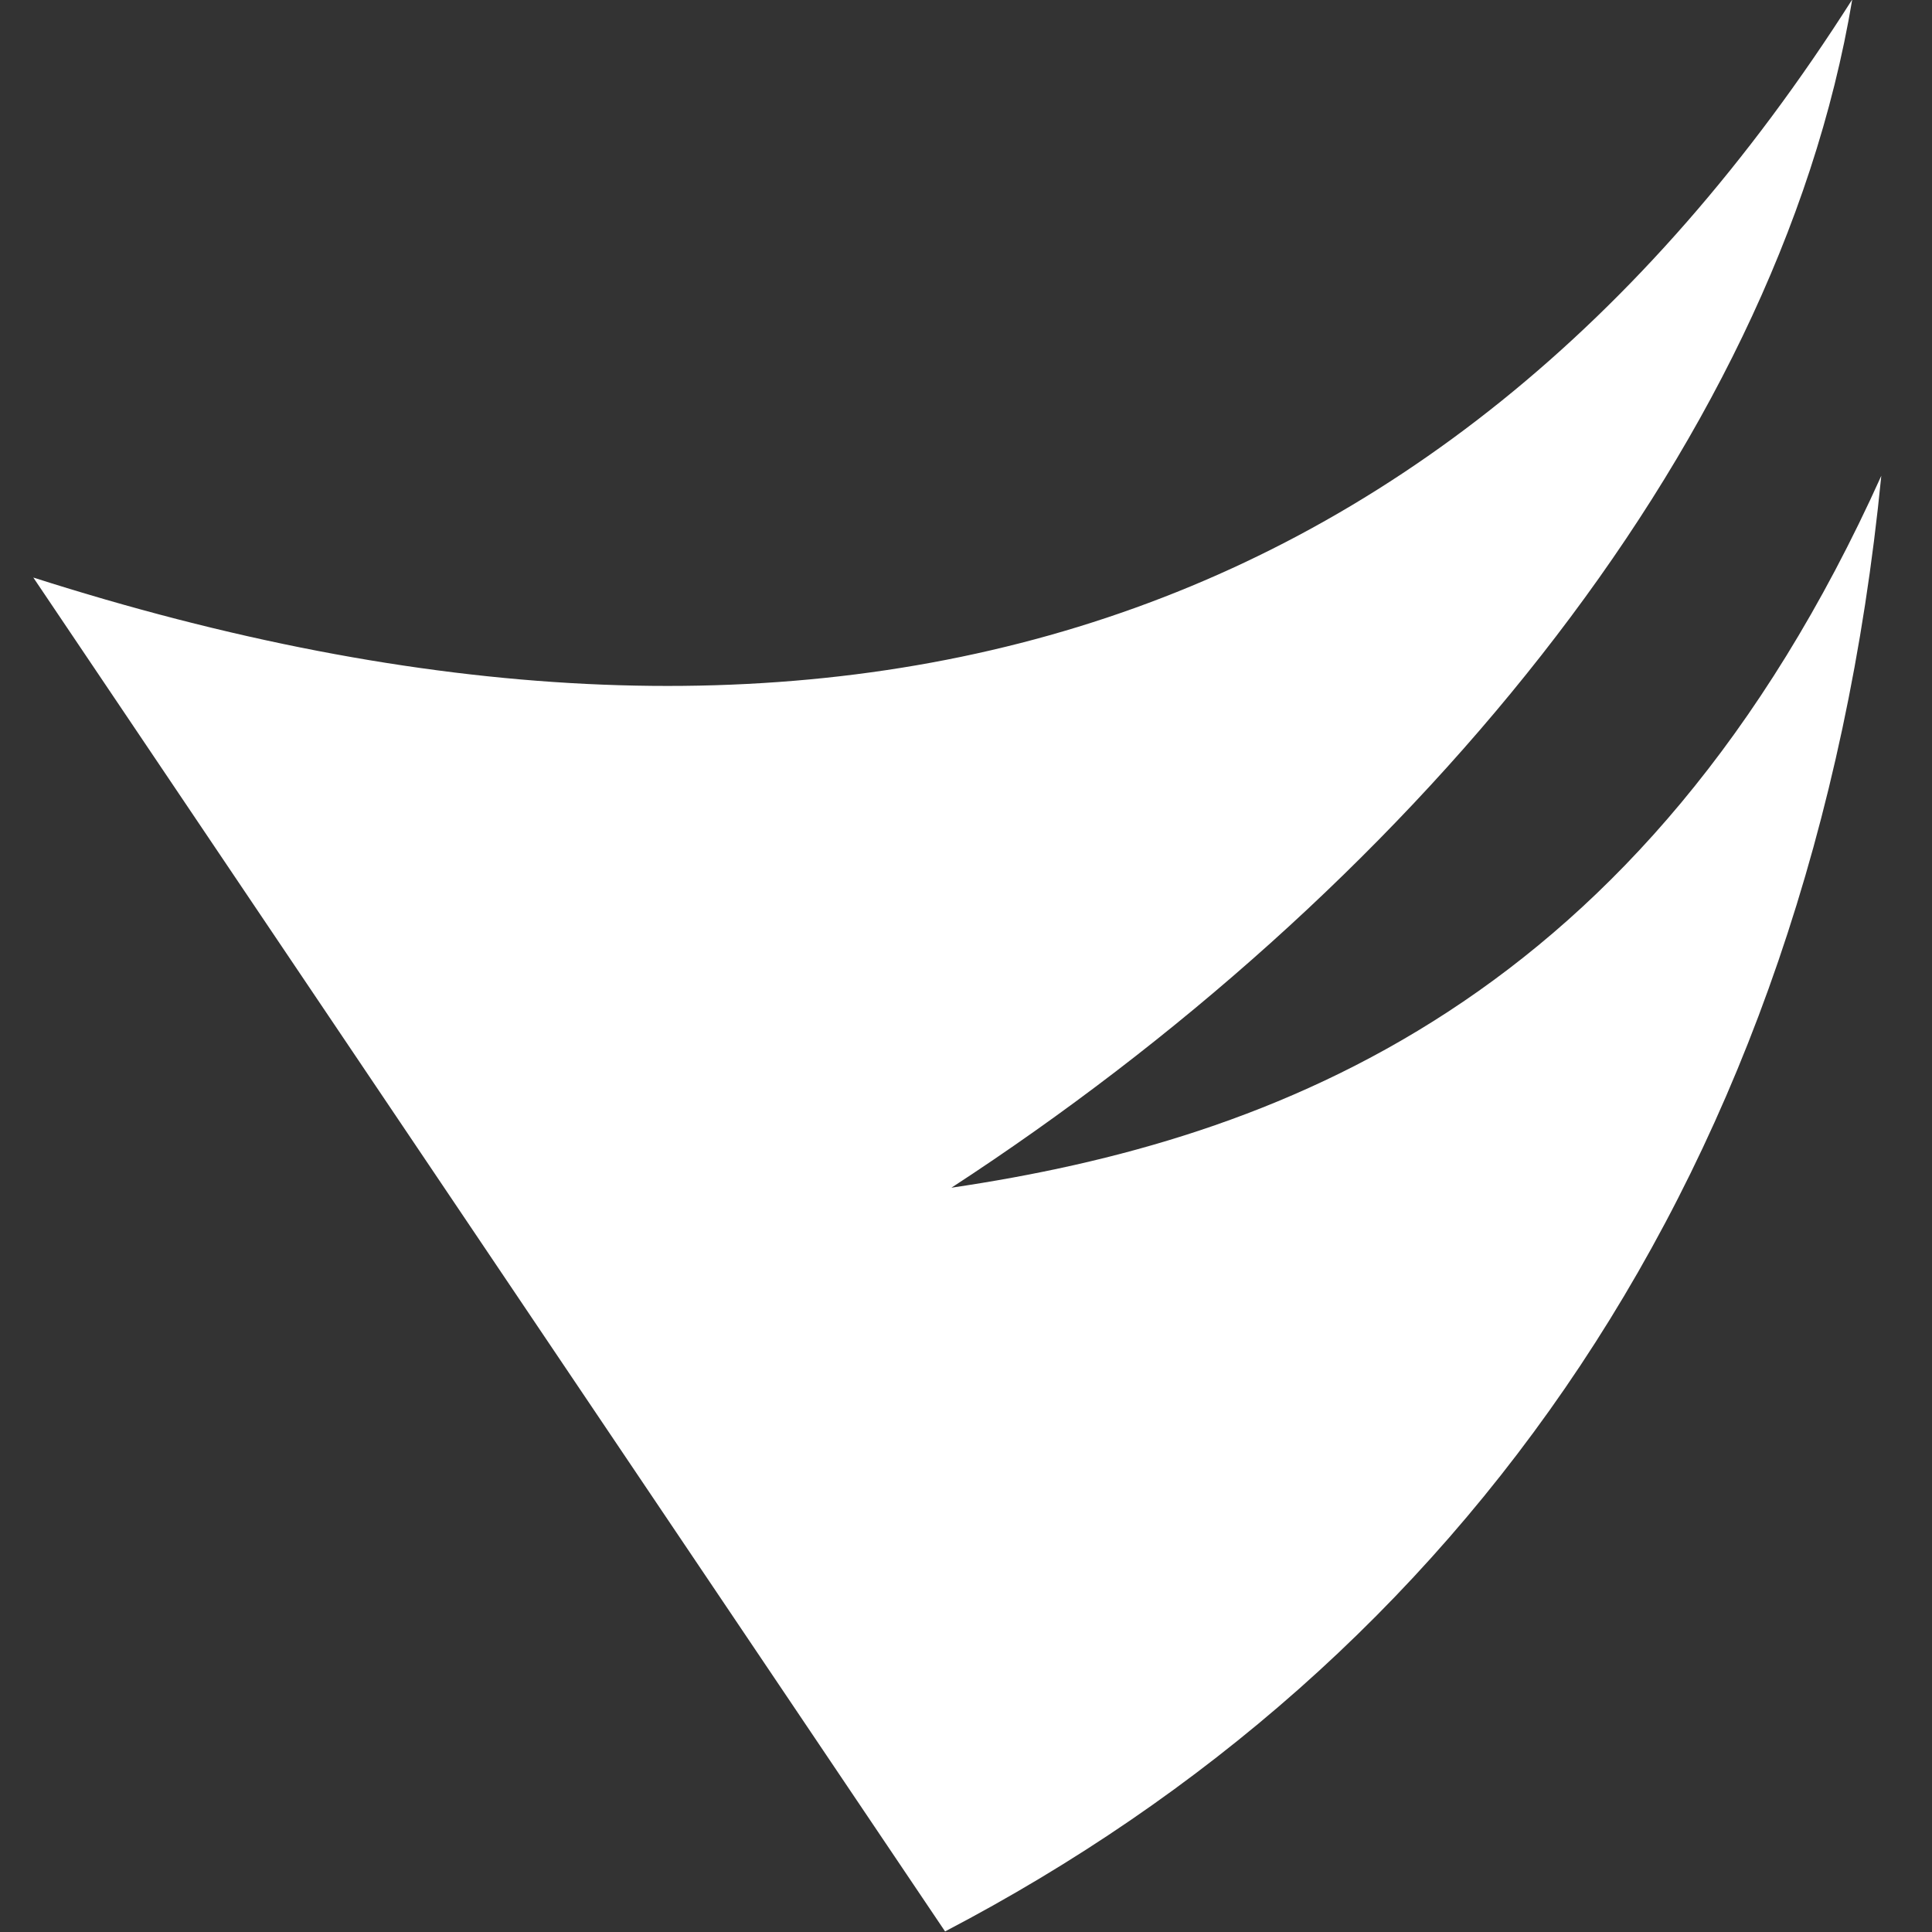 <svg xmlns="http://www.w3.org/2000/svg" width="58" height="58" fill="none"><rect width="100%" height="100%" fill="#333333" stroke="none"/><g clip-path="url(#a)"><path fill="#fff" d="M1 17.338C24.307 24.792 43.125 19.62 55.606-.017c-2.287 13.702-13.578 26.9-27.044 35.673 9.685-1.432 20.778-5.536 27.916-21.373-2.071 21.043-12.654 35.621-28.106 43.7z"/></g><defs><clipPath id="a"><path fill="#fff" d="M0 0h58v58H0z"/></clipPath></defs></svg>